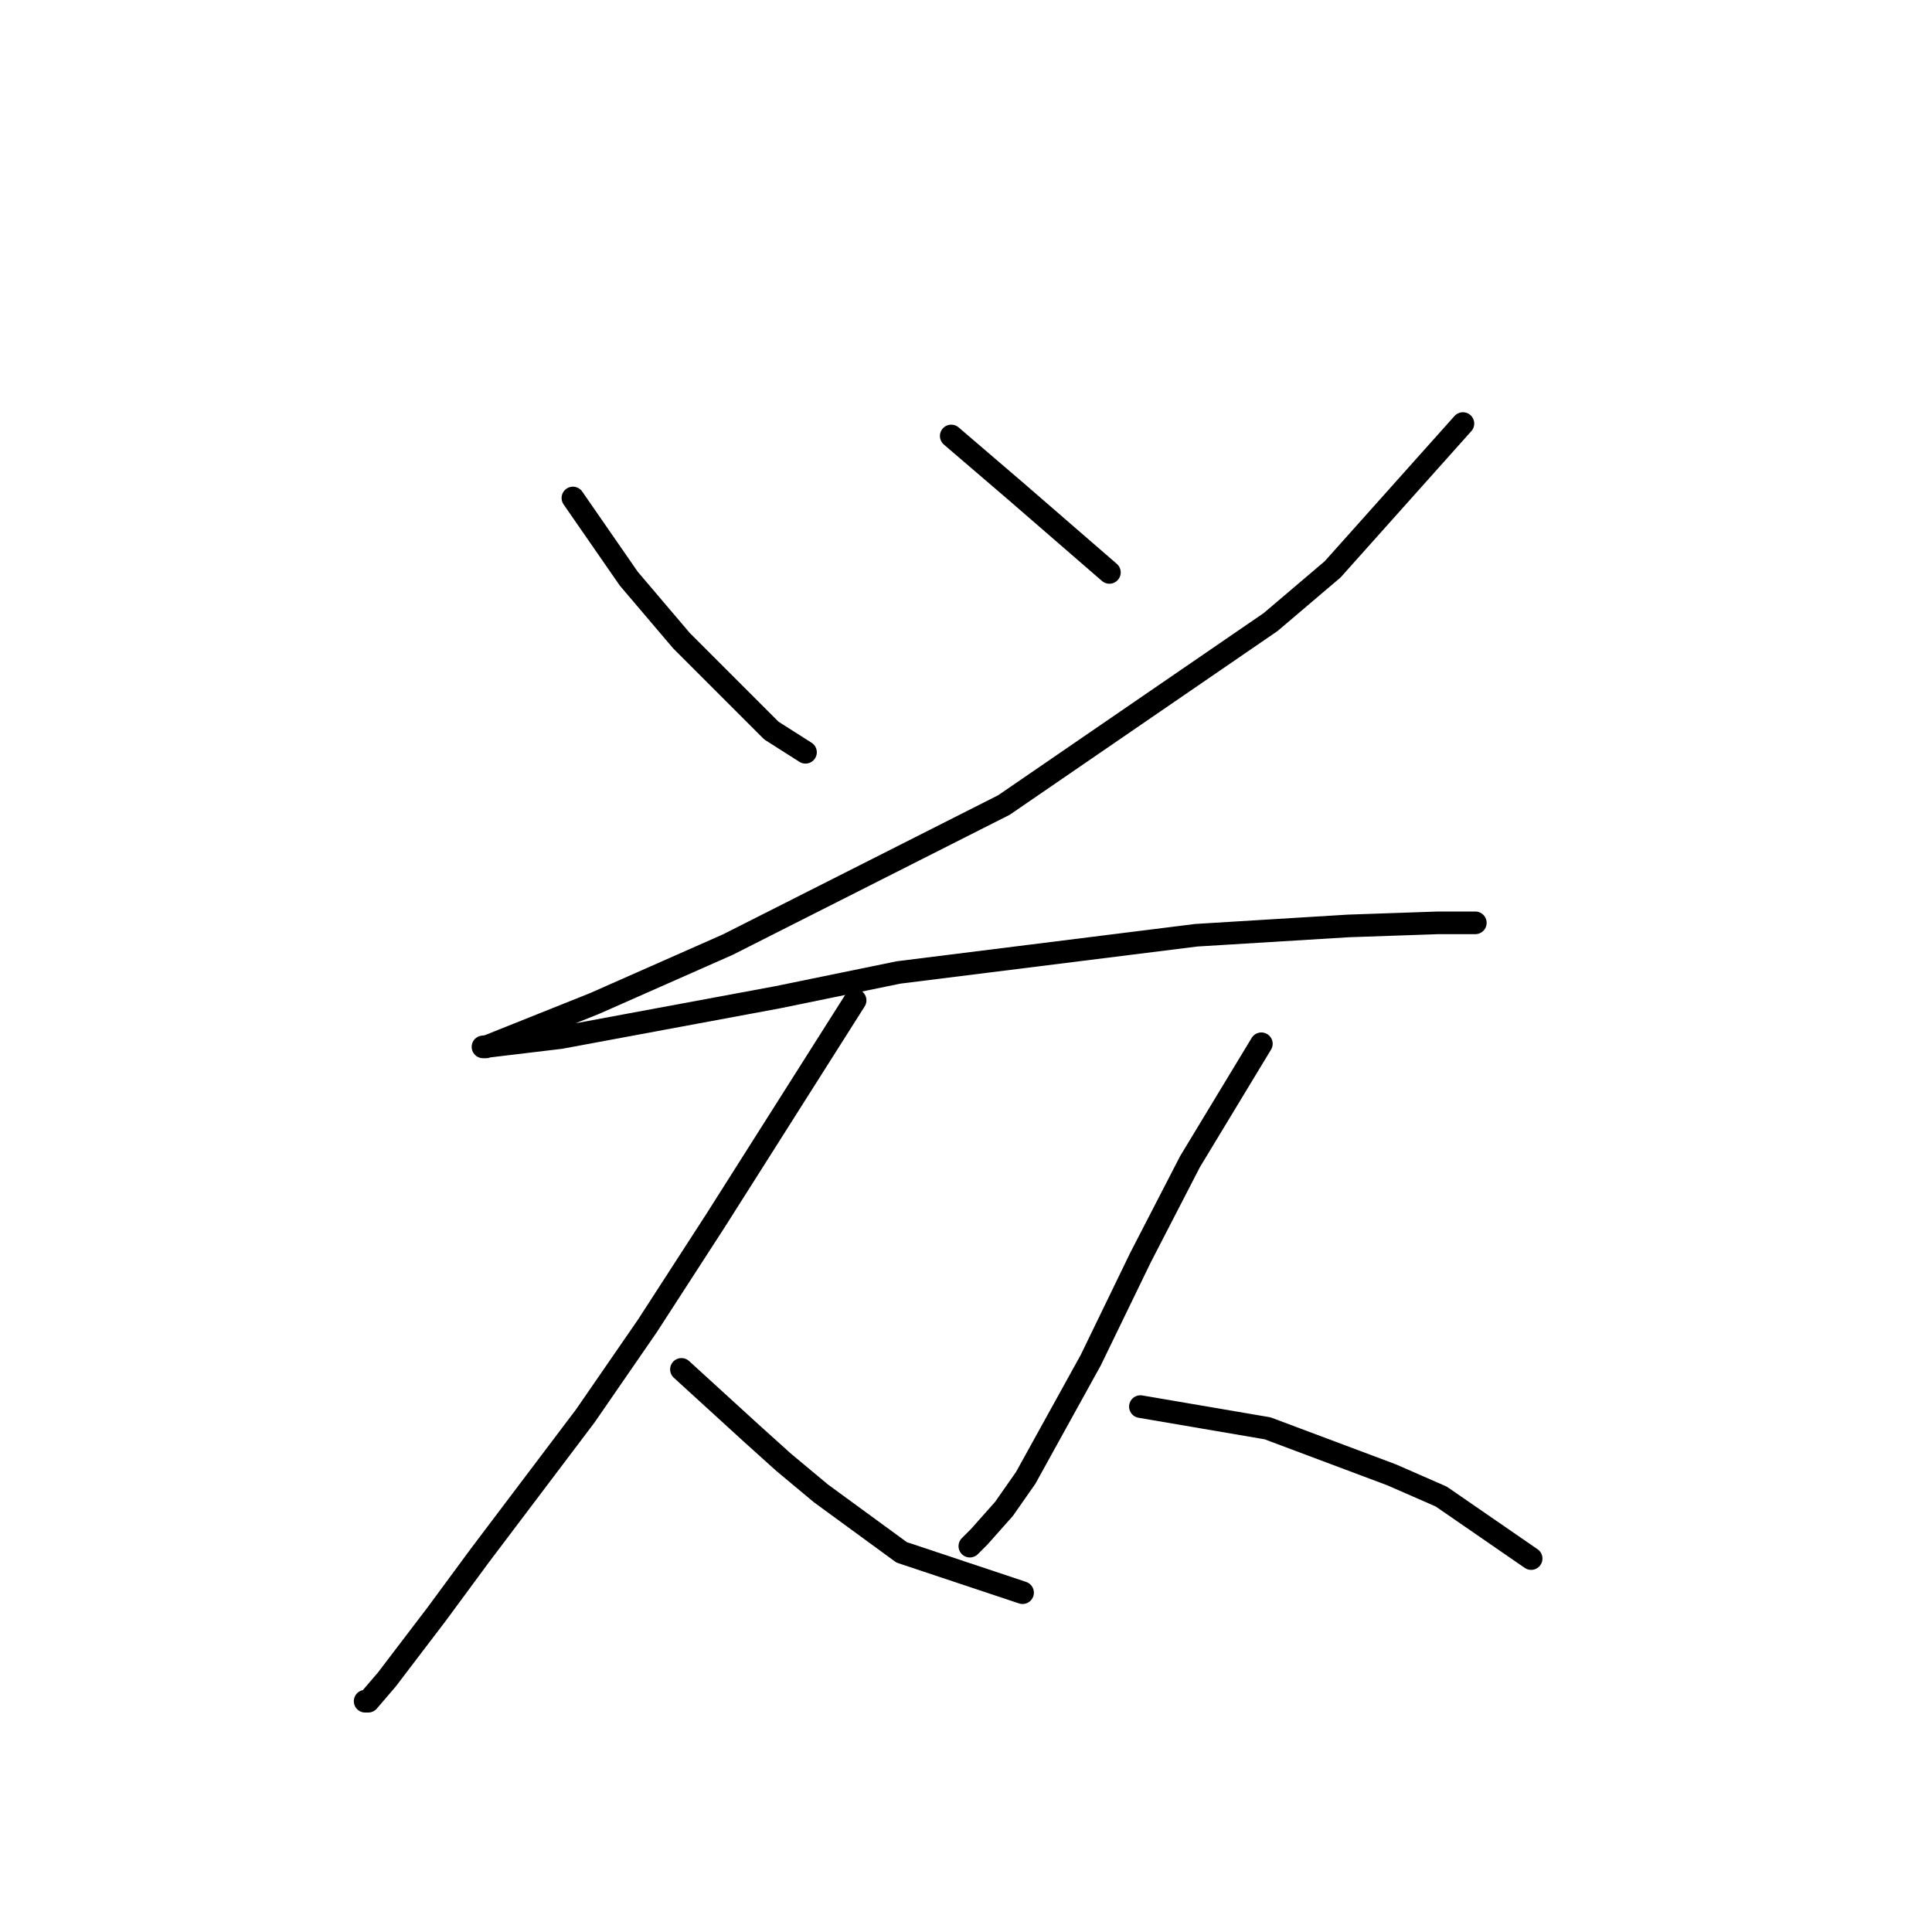 <?xml version="1.0" standalone="no"?>
    <svg width="256" height="256" xmlns="http://www.w3.org/2000/svg" version="1.1">
    <polyline stroke="black" stroke-width="3" stroke-linecap="round" fill="transparent" stroke-linejoin="round" points="75.914 65.987 83.31 76.67 90.296 84.889 93.994 88.587 100.157 94.75 102.212 96.805 106.732 99.681 106.732 99.681 " />
        <polyline stroke="black" stroke-width="3" stroke-linecap="round" fill="transparent" stroke-linejoin="round" points="126.045 57.769 134.674 65.165 140.837 70.507 147.001 75.849 147.001 75.849 " />
        <polyline stroke="black" stroke-width="3" stroke-linecap="round" fill="transparent" stroke-linejoin="round" points="193.844 56.125 176.586 75.438 168.368 82.423 133.03 106.667 96.459 125.157 78.79 132.965 68.518 137.074 64.409 138.717 63.998 138.717 74.27 137.485 103.034 132.143 119.059 128.856 158.506 123.925 178.641 122.692 190.557 122.281 195.488 122.281 195.488 122.281 " />
        <polyline stroke="black" stroke-width="3" stroke-linecap="round" fill="transparent" stroke-linejoin="round" points="113.306 132.554 94.816 161.728 85.776 175.699 77.558 187.615 63.587 206.106 57.834 213.913 51.26 222.542 48.794 225.419 48.383 225.419 48.383 225.419 " />
        <polyline stroke="black" stroke-width="3" stroke-linecap="round" fill="transparent" stroke-linejoin="round" points="90.296 181.452 99.747 190.081 103.856 193.779 108.786 197.888 119.47 205.695 135.495 211.037 135.495 211.037 " />
        <polyline stroke="black" stroke-width="3" stroke-linecap="round" fill="transparent" stroke-linejoin="round" points="167.135 138.306 157.684 153.921 151.11 166.659 144.535 180.219 135.906 195.833 133.03 199.942 129.743 203.641 128.51 204.873 128.51 204.873 " />
        <polyline stroke="black" stroke-width="3" stroke-linecap="round" fill="transparent" stroke-linejoin="round" points="151.11 186.382 167.957 189.259 184.393 195.422 190.968 198.299 202.884 206.517 202.884 206.517 " />
        </svg>